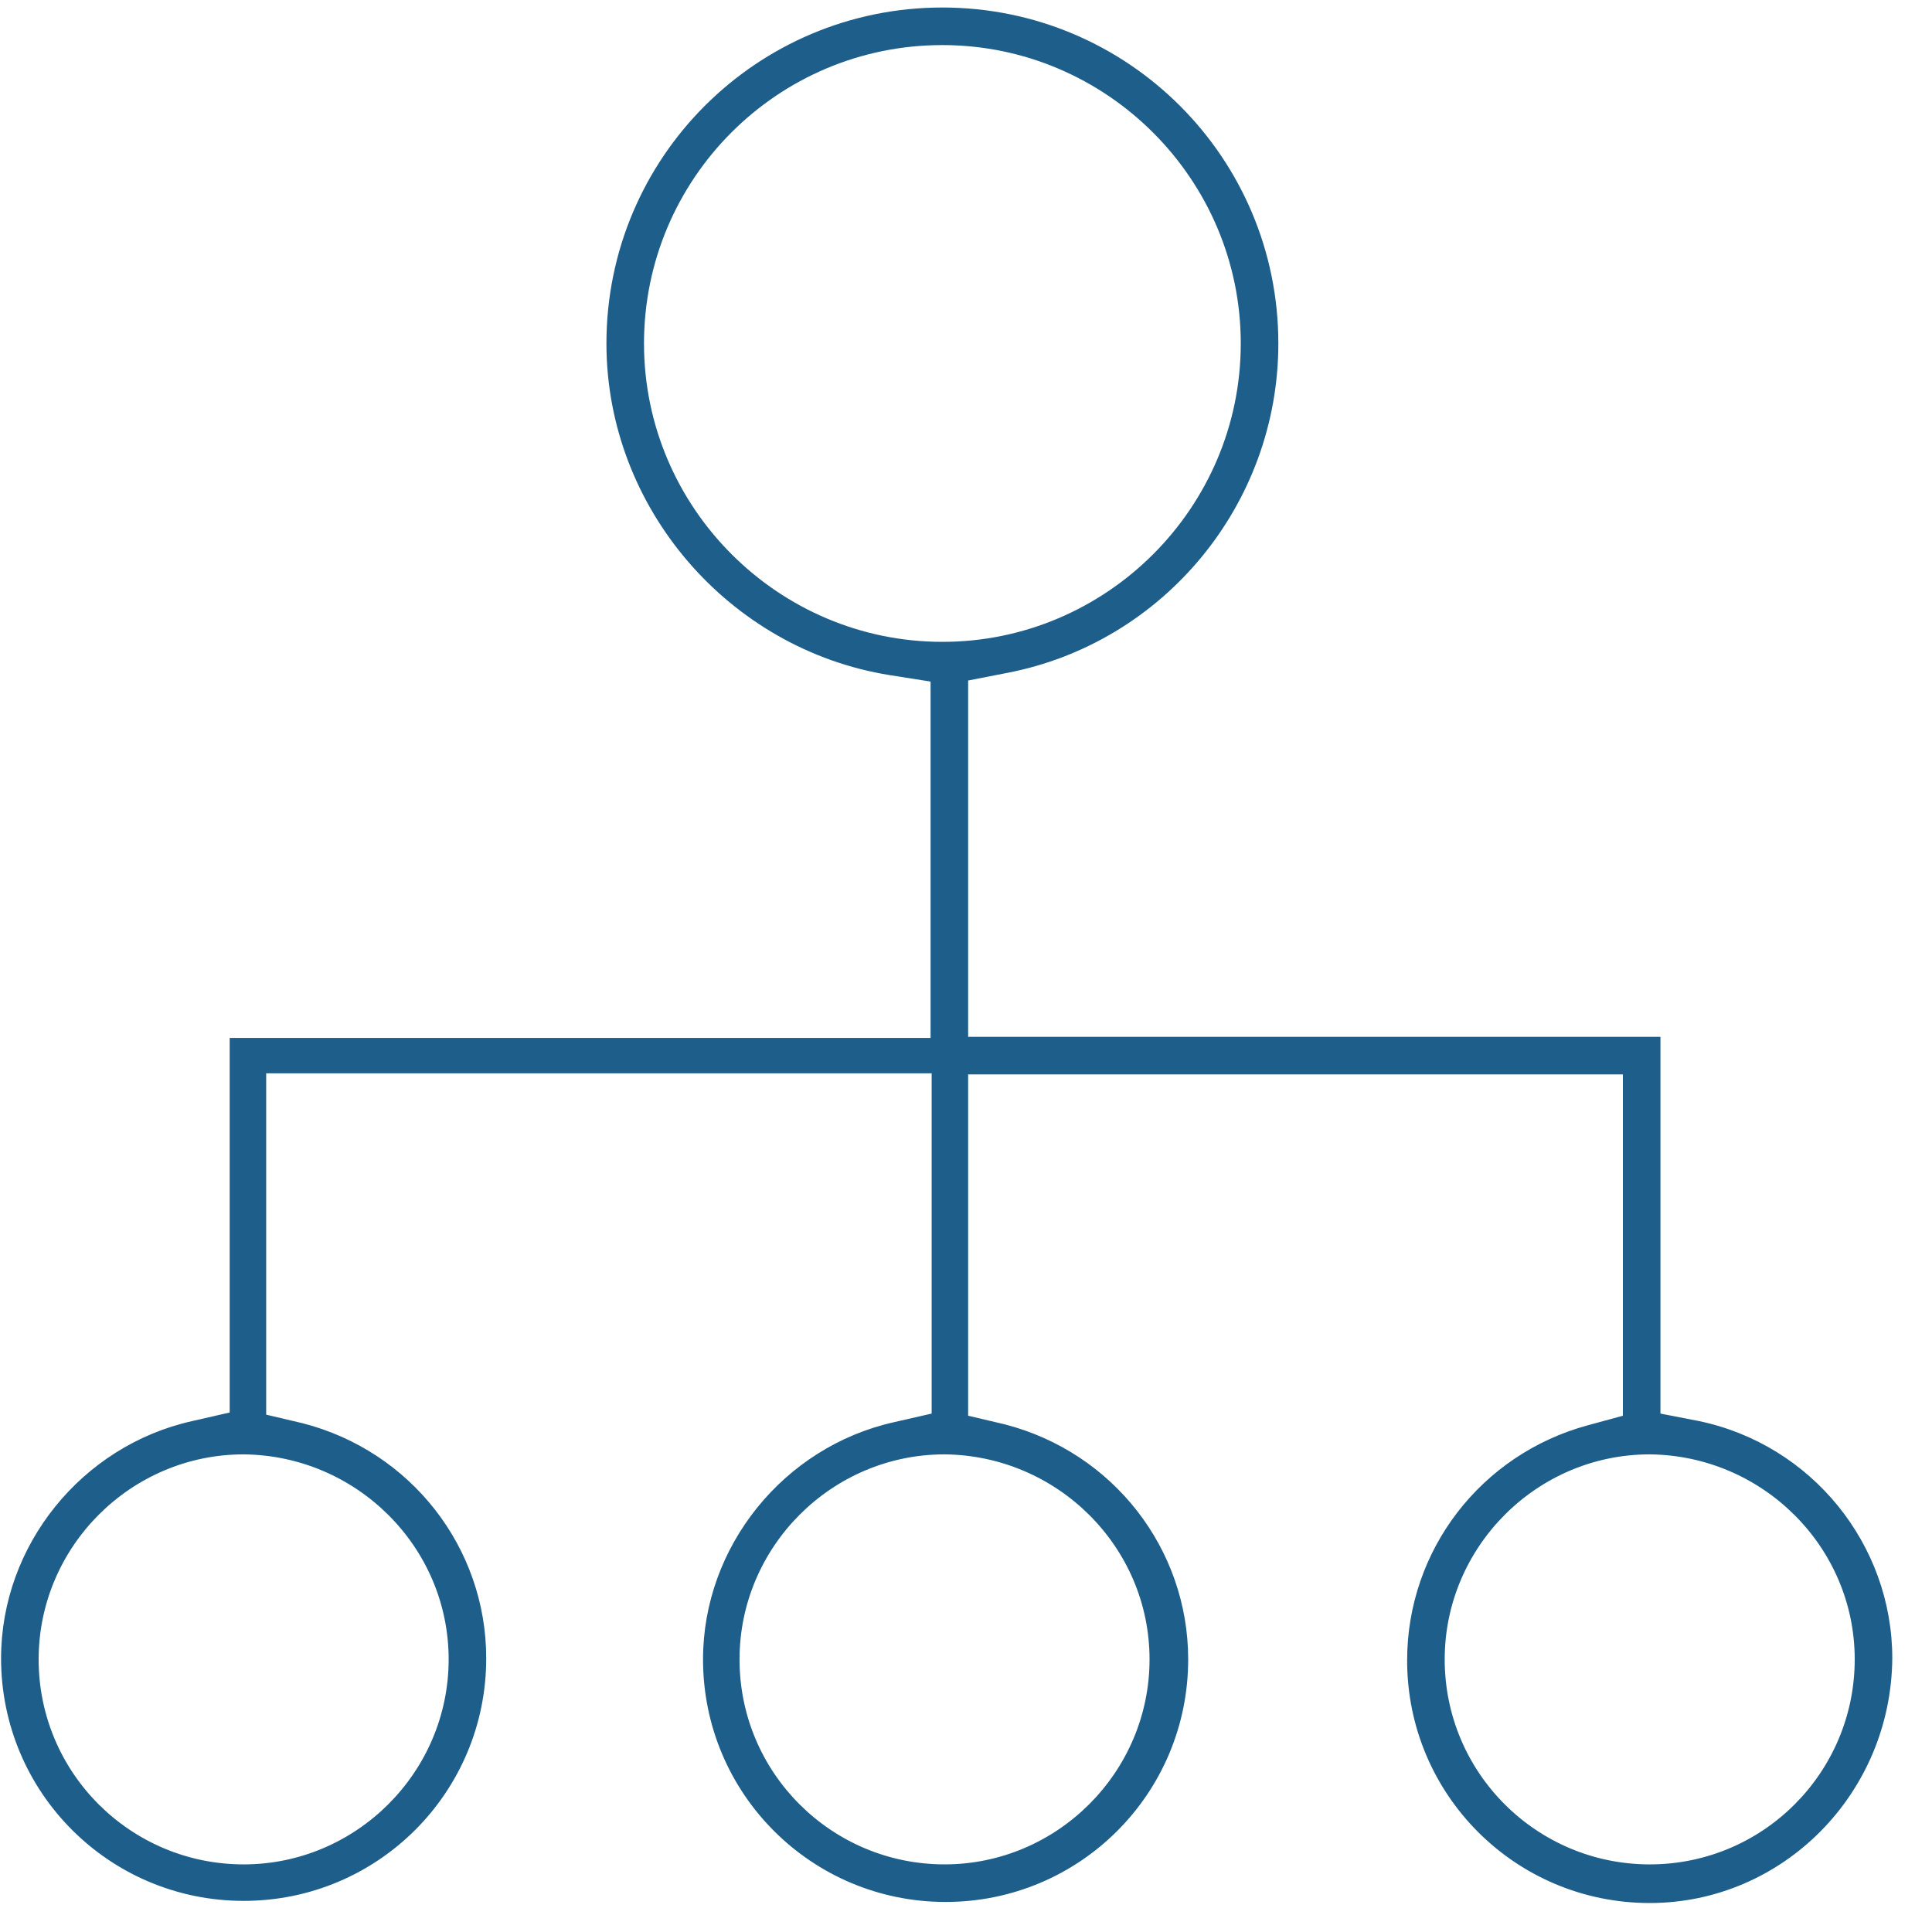 <?xml version="1.0" encoding="utf-8"?>
<!-- Generator: Adobe Illustrator 15.1.0, SVG Export Plug-In  -->
<!DOCTYPE svg PUBLIC "-//W3C//DTD SVG 1.1//EN" "http://www.w3.org/Graphics/SVG/1.1/DTD/svg11.dtd">
<svg version="1.1"
	 xmlns="http://www.w3.org/2000/svg" xmlns:xlink="http://www.w3.org/1999/xlink" xmlns:a="http://ns.adobe.com/AdobeSVGViewerExtensions/3.0/"
	 x="0px" y="0px" width="180px" height="180px" viewBox="0 0 180 180" enable-background="new 0 0 180 180" xml:space="preserve">
<defs>
</defs>
<path display="none" d="M87.6,177.5c-1.3,0-2.7-0.3-3.8-0.9l-0.4-0.199C60.3,164.3,41.1,146.8,27.9,125.9
	C14.8,105.3,7.9,81.8,7.9,58V39.7c0-3.4,2-6.4,5.2-7.7c13.2-5.2,23.7-14.9,29.6-27.2C43.9,2,46.8,0.2,50,0.2h75.3
	c3.2,0,6.101,1.8,7.4,4.7c5.8,12.3,16.3,21.9,29.5,27.2c3.2,1.2,5.2,4.3,5.2,7.7V58c0,23.8-6.9,47.2-20,67.9
	C134.1,146.8,114.9,164.2,91.8,176.4L91.4,176.6C90.3,177.2,88.9,177.5,87.6,177.5z M50,3.8c-1.8,0-3.5,1-4.2,2.6
	c-6.2,13.1-17.4,23.4-31.5,28.9c-1.8,0.7-3,2.4-3,4.4V58c0,23.1,6.7,45.9,19.5,66c12.9,20.4,31.7,37.4,54.2,49.2l0.4,0.2
	c0.7,0.399,1.4,0.5,2.2,0.5c0.8,0,1.5-0.2,2.2-0.5l0.4-0.2c22.5-11.8,41.3-28.9,54.2-49.2c12.8-20.1,19.5-42.9,19.5-66V39.7
	c0-1.9-1.2-3.7-3-4.4c-14.101-5.6-25.2-15.8-31.4-28.9c-0.8-1.6-2.4-2.6-4.2-2.6H50z"/>
<path display="none" d="M87.7,117.8c-1,0-1.8-0.8-1.8-1.8v-9.3l-0.7-0.3c-2-1-3.3-3-3.3-5.2c0-3.2,2.6-5.8,5.8-5.8s5.8,2.6,5.8,5.8
	c0,2.2-1.3,4.3-3.3,5.2l-0.7,0.3v9.3C89.5,117,88.7,117.8,87.7,117.8z"/>
<path display="none" d="M59.4,125.1c-3.7,0-6.7-3-6.7-6.699V82.8c0-3.7,3-6.7,6.7-6.7h5.3v-13c0-12.7,10.3-23,23.1-23
	c12.7,0,23.101,10.3,23.101,23v13.1h5.3c3.7,0,6.7,3,6.7,6.7v35.6c0,3.7-3,6.7-6.7,6.7H59.4V125.1z M59.4,78.7
	c-2.3,0-4.2,1.9-4.2,4.2v35.6c0,2.3,1.9,4.2,4.2,4.2h56.7c2.301,0,4.2-1.9,4.2-4.2V82.8c0-2.3-1.899-4.2-4.2-4.2H59.4V78.7z
	 M87.7,42.5c-11.3,0-20.5,9.2-20.5,20.5v13.1h41.1v-13C108.3,51.7,99,42.5,87.7,42.5z"/>
<path display="none" d="M88,126.8c-21,0-38-17-38-37.8c0-21.1,17-38.2,38-38.2s38,17.1,38,38C126,109.7,108.9,126.8,88,126.8z
	 M88,55.2c-18.6,0-33.6,15.1-33.6,33.6C54.4,107.4,69.5,122.4,88,122.4c18.6,0,33.7-15.101,33.7-33.601
	C121.6,70.3,106.5,55.2,88,55.2z"/>
<path display="none" d="M88,99.2c-5.7,0-10.4-4.601-10.4-10.4c0-5.7,4.6-10.4,10.4-10.4S98.4,83,98.4,88.8
	C98.3,94.5,93.7,99.2,88,99.2z"/>
<path display="none" d="M88.2,177.2c-1.3,0-2.3-1-2.3-2.3v-18l-3-0.2c-33-2.5-59.8-29.3-62.3-62.3l-0.2-3h-18C1,91.3,0,90.3,0,89
	s1-2.3,2.3-2.3h17.6l0.2-3c2.6-33,29.3-59.8,62.3-62.3l3-0.2v-18c0-1.3,1-2.3,2.3-2.3c1.3,0,2.3,1,2.3,2.3V21l3,0.2
	c33,2.6,59.8,29.3,62.3,62.3l0.2,3h18c1.3,0,2.4,1.1,2.7,2.6c-0.101,1.2-1.101,2.2-2.3,2.2h-18l-0.2,3
	c-2.601,33-29.3,59.8-62.3,62.3l-3,0.2v18C90.5,176.1,89.4,177.2,88.2,177.2z M88,25.4c-35,0-63.4,28.5-63.4,63.4
	c0,34.9,28.4,63.4,63.4,63.4s63.4-28.5,63.4-63.4C151.4,53.9,123,25.4,88,25.4z"/>
<path display="none" d="M88.2,178c-0.1,0-0.4,0-0.7-0.1h-0.2C54,166.4,32.8,147,22.3,118.6c-9-24.6-8.5-51.2-8-74.7
	c0.2-5.2,0.2-10,0.2-14.6c0-1.2,0.9-2.2,2.2-2.2C45.8,27,68,18.6,86.5,0.6C87,0.2,87.5,0,88.1,0s1.2,0.2,1.6,0.6
	c18.5,17.9,40.8,26.4,70,26.6c1.3,0,2.2,0.9,2.2,2.2c0,4.6,0,9.4,0.199,14.4v0.4c0.4,23.4,0.801,50-8.3,74.5
	c-10.5,28.3-31.8,47.6-65,59.1C88.5,178,88.3,178,88.2,178z M85.3,7.9C68.2,22.7,48.4,30.3,22.9,31.6l-4.1,0.2v4.1
	c0,1.2,0,2.4-0.1,3.6v0.2c0,1.3-0.1,2.8-0.1,4.4c-1,48.4-2.1,103.3,68,128.8l1.5,0.5l1.5-0.5c70-25.5,68.9-80.5,67.9-129.101v-0.1
	c-0.2-2.7-0.2-5.3-0.2-7.9v-4.1l-4.1-0.1C128.4,30.7,108,23,90.9,8.1l-2.8-2.5L85.3,7.9z"/>
<path display="none" d="M79,109.3c-0.6,0-1.1-0.2-1.5-0.6l-18-18c-0.9-1-0.9-2.5-0.2-3.3c0.5-0.4,1.1-0.7,1.8-0.7
	c0.6,0,1.2,0.2,1.6,0.6L79.3,103.9l34.5-34.5c0.4-0.4,0.9-0.6,1.4-0.7c0.6,0,1.2,0.2,1.5,0.5c0.899,1,0.899,2.5,0.1,3.3l-36.3,36.4
	l-0.1,0.1C80,109.2,79.4,109.3,79,109.3z"/>
<path fill="#1D5E8B" d="M153.7,177.3c-12.5,0-22.601-10.1-22.601-22.6c0-10.3,6.9-19.2,16.801-21.9l3.3-0.899V100.1h-61V131.9
	l3.399,0.8C103.7,135.3,110.7,144.3,110.7,154.6c0,12.5-10.101,22.601-22.6,22.601c-12.5,0-22.6-10.101-22.6-22.601
	c0-10.5,7.5-19.8,17.8-22.1l3.5-0.8V100h-62v31.8l3.4,0.8c10.1,2.601,17.1,11.601,17.1,21.9c0,12.5-10.1,22.6-22.6,22.6
	S0.1,167,0.1,154.5c0-10.5,7.5-19.8,17.8-22.1l3.5-0.801V96.7h65.3V63.5l-3.8-0.6c-15-2.4-26.4-15.6-26.4-30.9
	c0-17.3,14-31.3,31.3-31.3s31.3,14,31.3,31.3c0,15-10.699,27.9-25.3,30.7l-3.6,0.7v33.2h64.5V131.7l3.6,0.7
	c10.5,2.199,18,11.5,18,22.1C176.2,167.1,166.1,177.3,153.7,177.3z M153.7,135.5c-10.5,0-19.101,8.6-19.101,19.1
	c0,10.601,8.601,19.101,19.101,19.101c10.6,0,19.1-8.601,19.1-19.101S164.2,135.6,153.7,135.5L153.7,135.5z M88,135.5
	c-10.5,0-19.1,8.6-19.1,19.1C68.9,165.2,77.5,173.7,88,173.7s19.1-8.601,19.1-19.101S98.5,135.6,88,135.5L88,135.5z M22.7,135.5
	c-10.5,0-19.1,8.6-19.1,19.1c0,10.601,8.6,19.101,19.1,19.101S41.8,165.1,41.8,154.6S33.2,135.6,22.7,135.5L22.7,135.5z M87.8,4.2
	C72.4,4.2,60,16.7,60,32s12.5,27.8,27.8,27.8s27.8-12.5,27.8-27.8S103.1,4.2,87.8,4.2z"/>
</svg>
